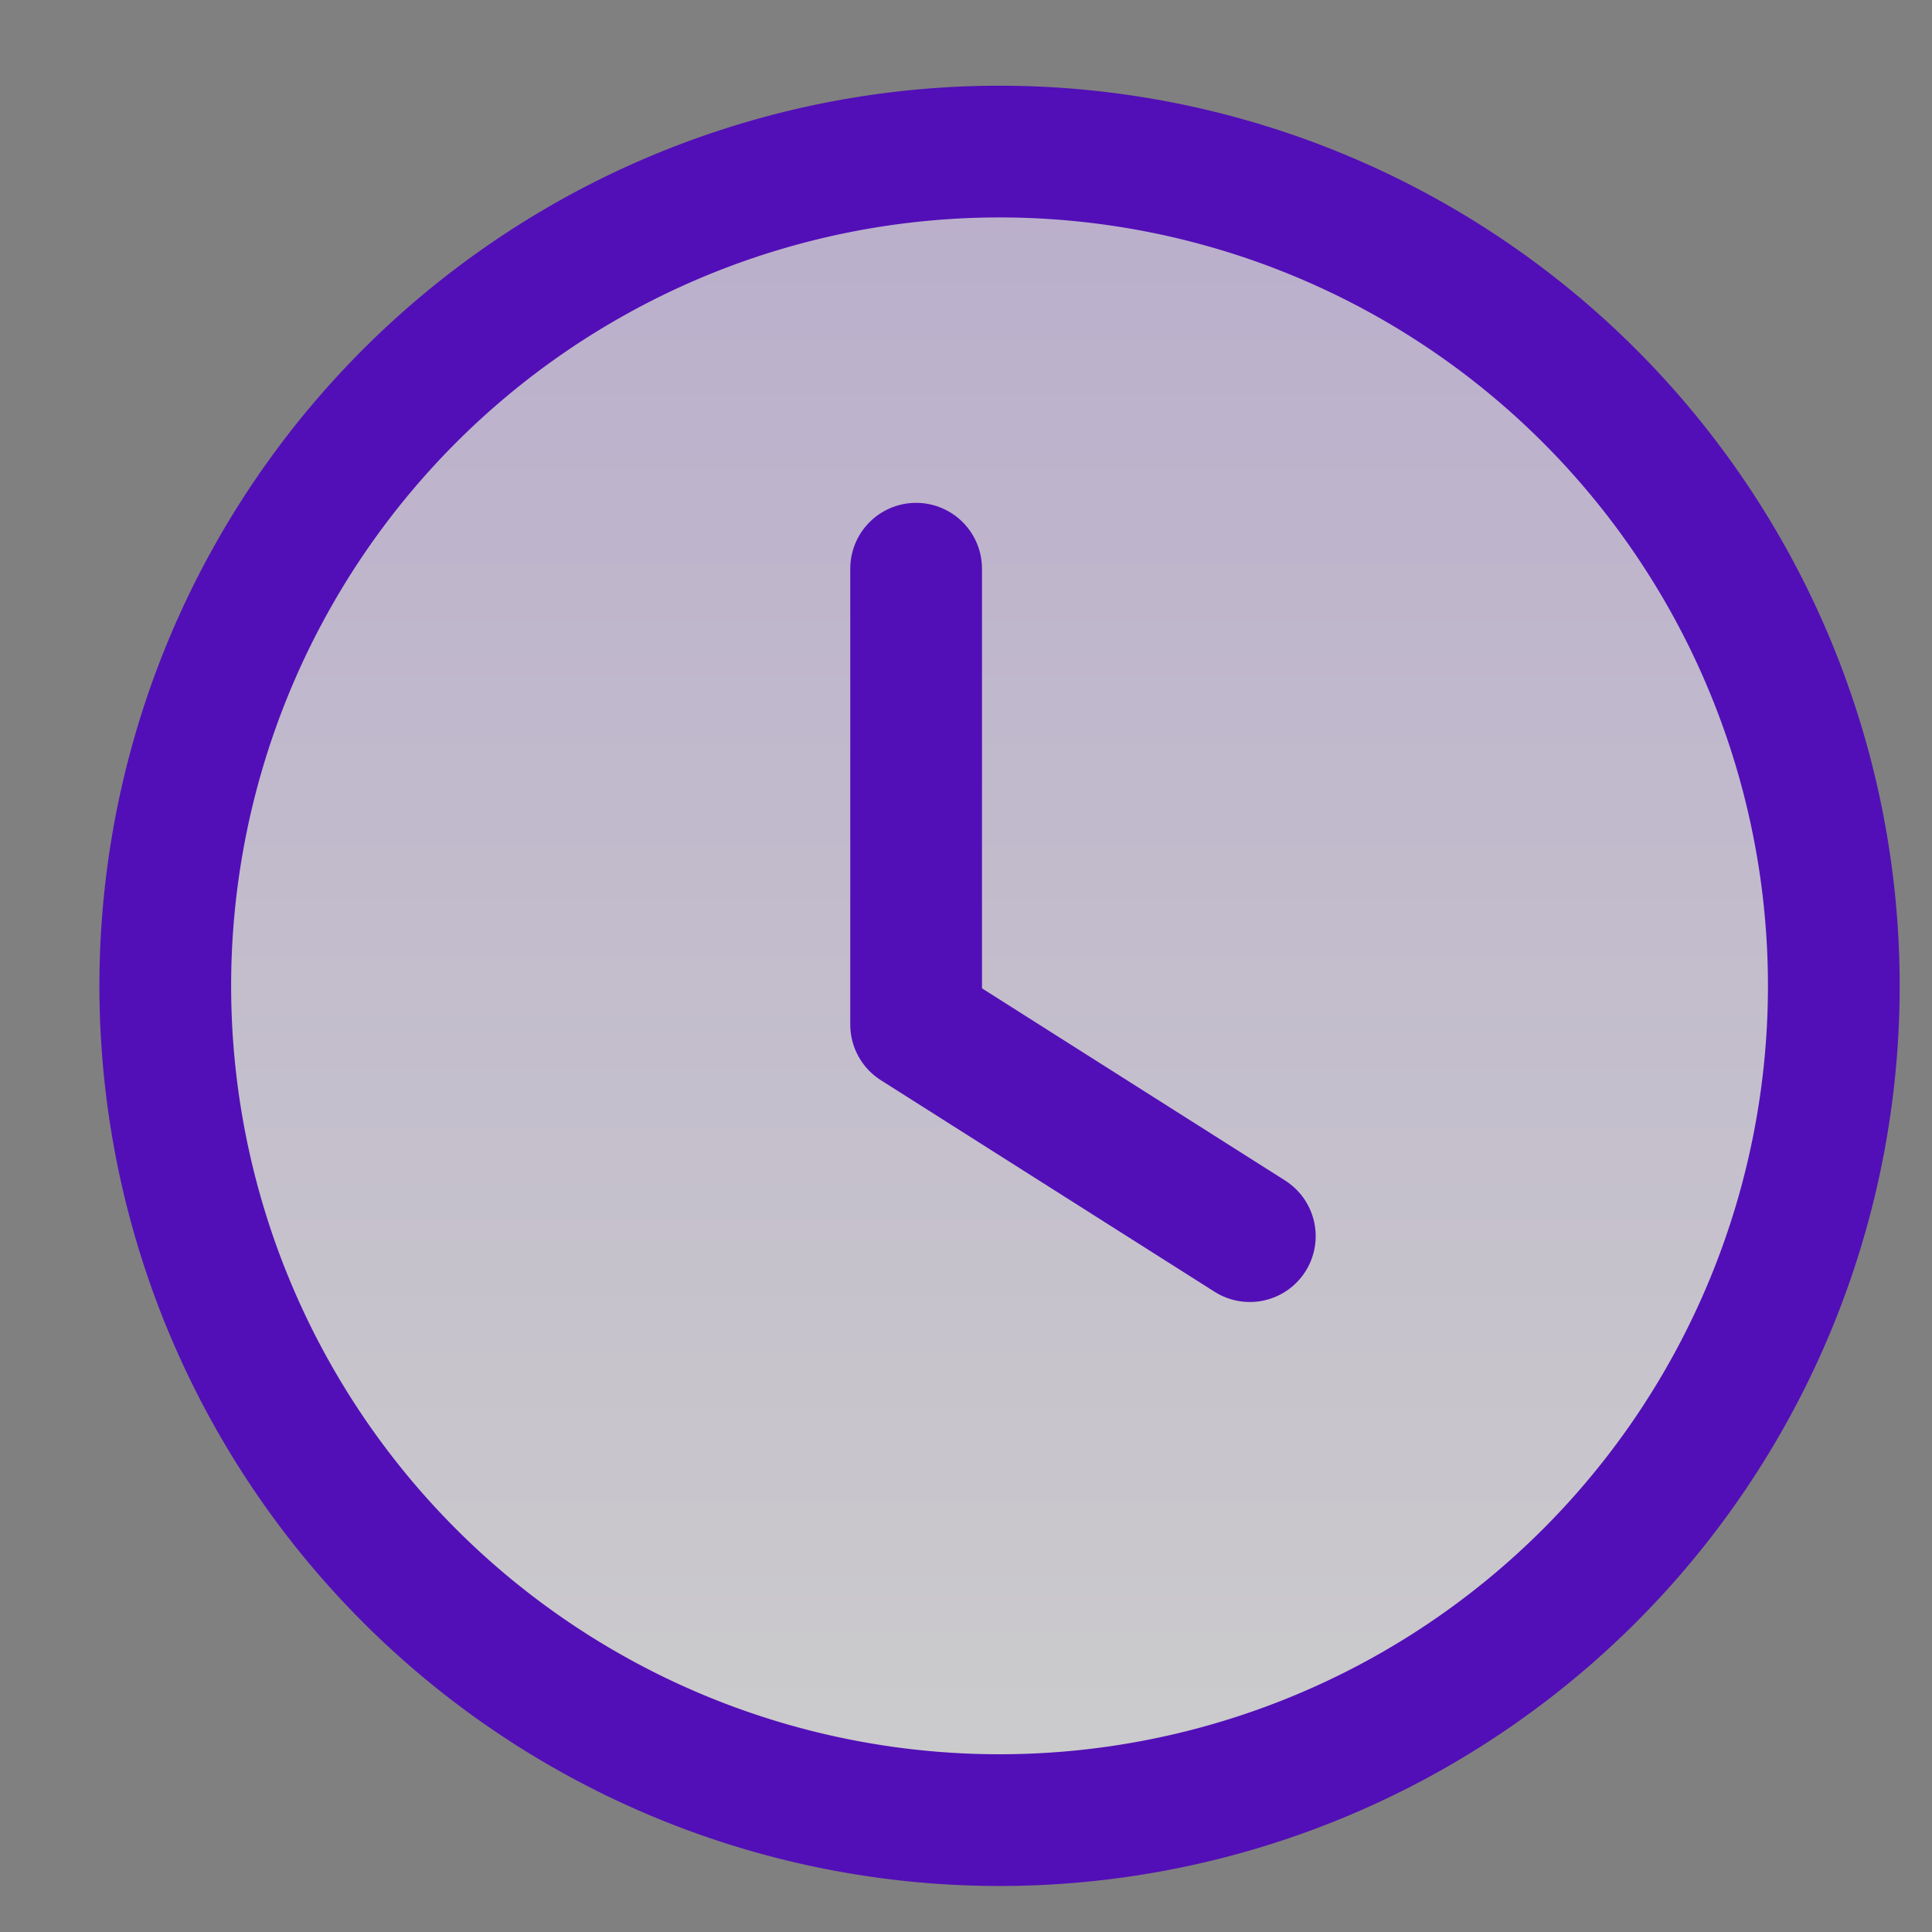 <svg xmlns="http://www.w3.org/2000/svg" width="22" height="22" viewBox="0 0 22 22"><rect x="0" y="0" width="22" height="22" fill="#808080" stroke="none"/><defs><linearGradient id="a" x1="50%" x2="50%" y1="0%" y2="100%"><stop offset="0%" stop-color="#E1CDFF"/><stop offset="100%" stop-color="#FFF"/></linearGradient></defs><g fill="none" fill-rule="evenodd"><path d="M.882.726h21v21h-21z"/><g stroke="#520FB7" stroke-linecap="round" stroke-linejoin="round" stroke-width="1.5"><path fill="url(#a)" fill-opacity=".6" d="M19 9.5A9.5 9.5 0 0 1 9.5 19 9.5 9.5 0 0 1 0 9.5 9.5 9.5 0 0 1 9.5 0 9.5 9.5 0 0 1 19 9.5z" transform="translate(1.882 1.726)"/><path d="m14.232 14.076-3.8-2.409V6.476"/></g></g></svg>